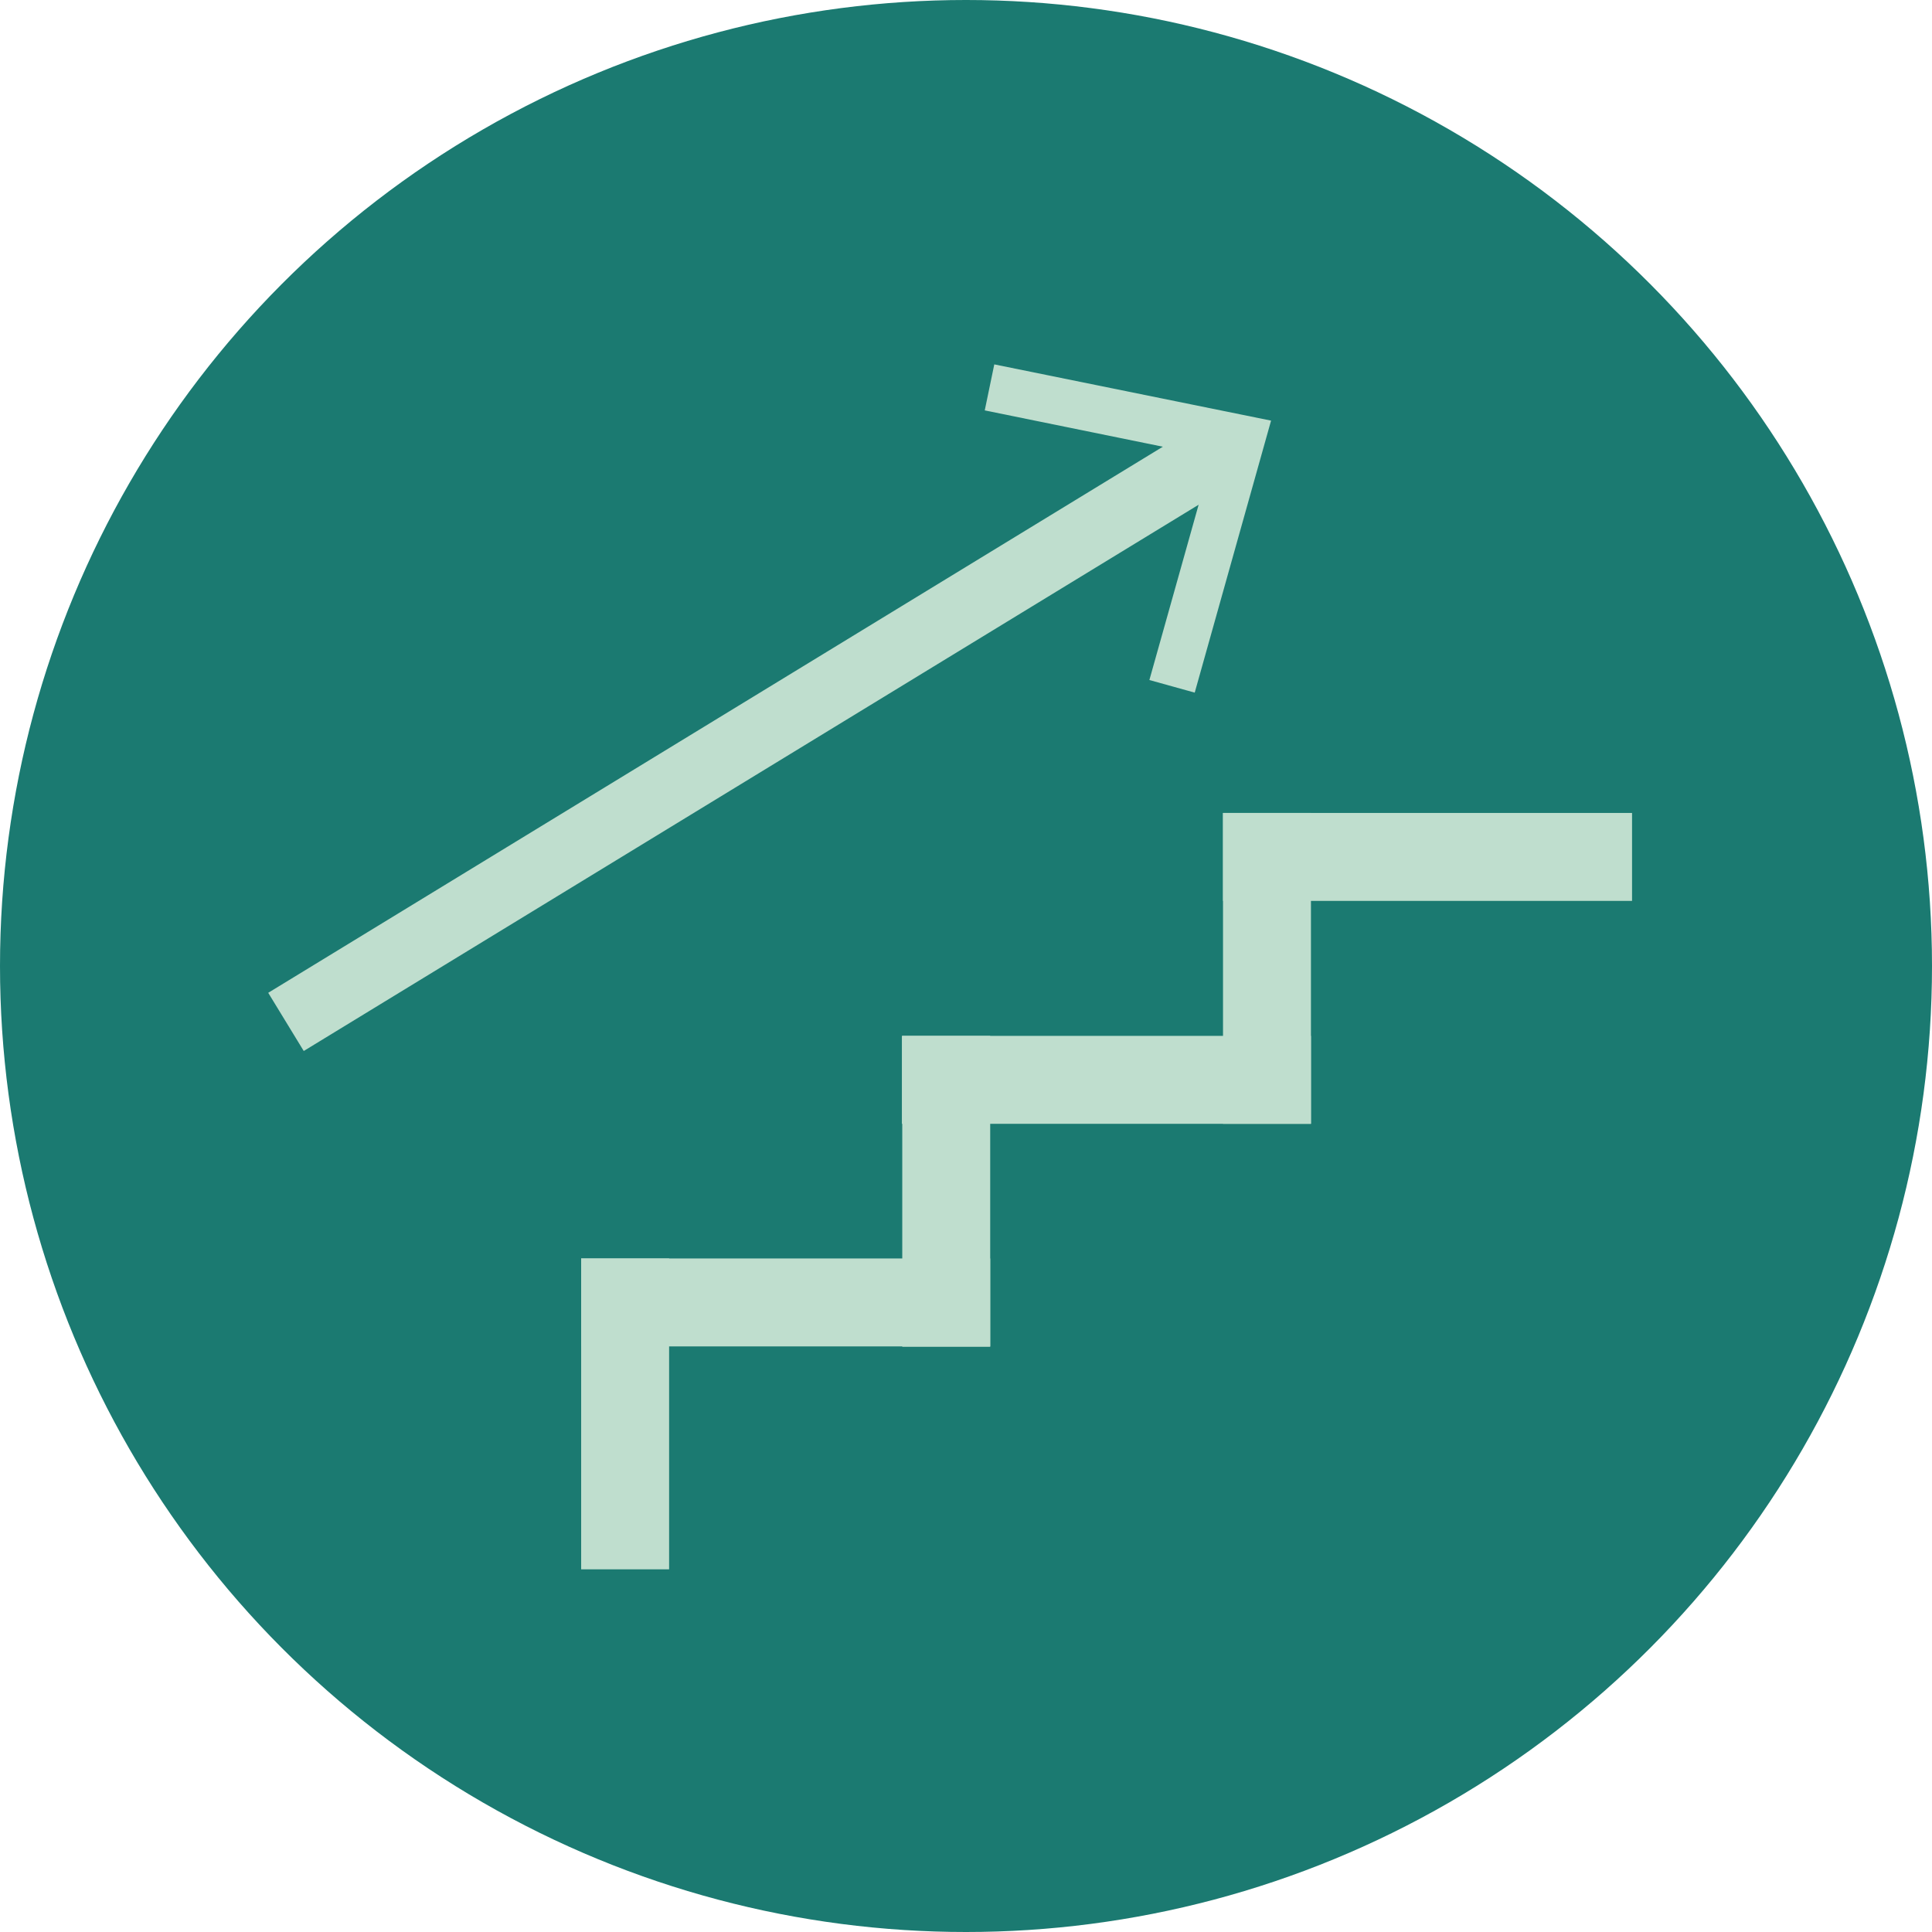 <svg xmlns="http://www.w3.org/2000/svg" viewBox="0 0 56.68 56.68"><defs><style>.cls-1{fill:#1b7a71;}.cls-2{fill:#bfdece;}.cls-3{fill:none;stroke:#bfdece;stroke-miterlimit:10;stroke-width:2px;}</style></defs><title>Asset 50</title><g id="Layer_2" data-name="Layer 2"><g id="Layer_4" data-name="Layer 4"><circle class="cls-1" cx="28.34" cy="28.34" r="28.34"/><rect class="cls-2" x="17.05" y="36.92" width="12" height="2.58"/><rect class="cls-2" x="26.46" y="30.39" width="12" height="2.58"/><rect class="cls-2" x="13.78" y="40.19" width="9.12" height="2.58" transform="translate(59.82 23.14) rotate(90)"/><rect class="cls-2" x="23.2" y="33.65" width="9.12" height="2.58" transform="translate(62.7 7.19) rotate(90)"/><rect class="cls-2" x="35.88" y="23.85" width="12" height="2.58"/><rect class="cls-2" x="32.61" y="27.12" width="9.12" height="2.58" transform="translate(65.58 -8.76) rotate(90)"/><line class="cls-3" x1="8.39" y1="29.98" x2="36.01" y2="13.12"/><polygon class="cls-2" points="35.05 20.32 33.72 19.95 35.56 13.4 28.89 12.04 29.17 10.69 37.29 12.34 35.05 20.32"/></g></g></svg>